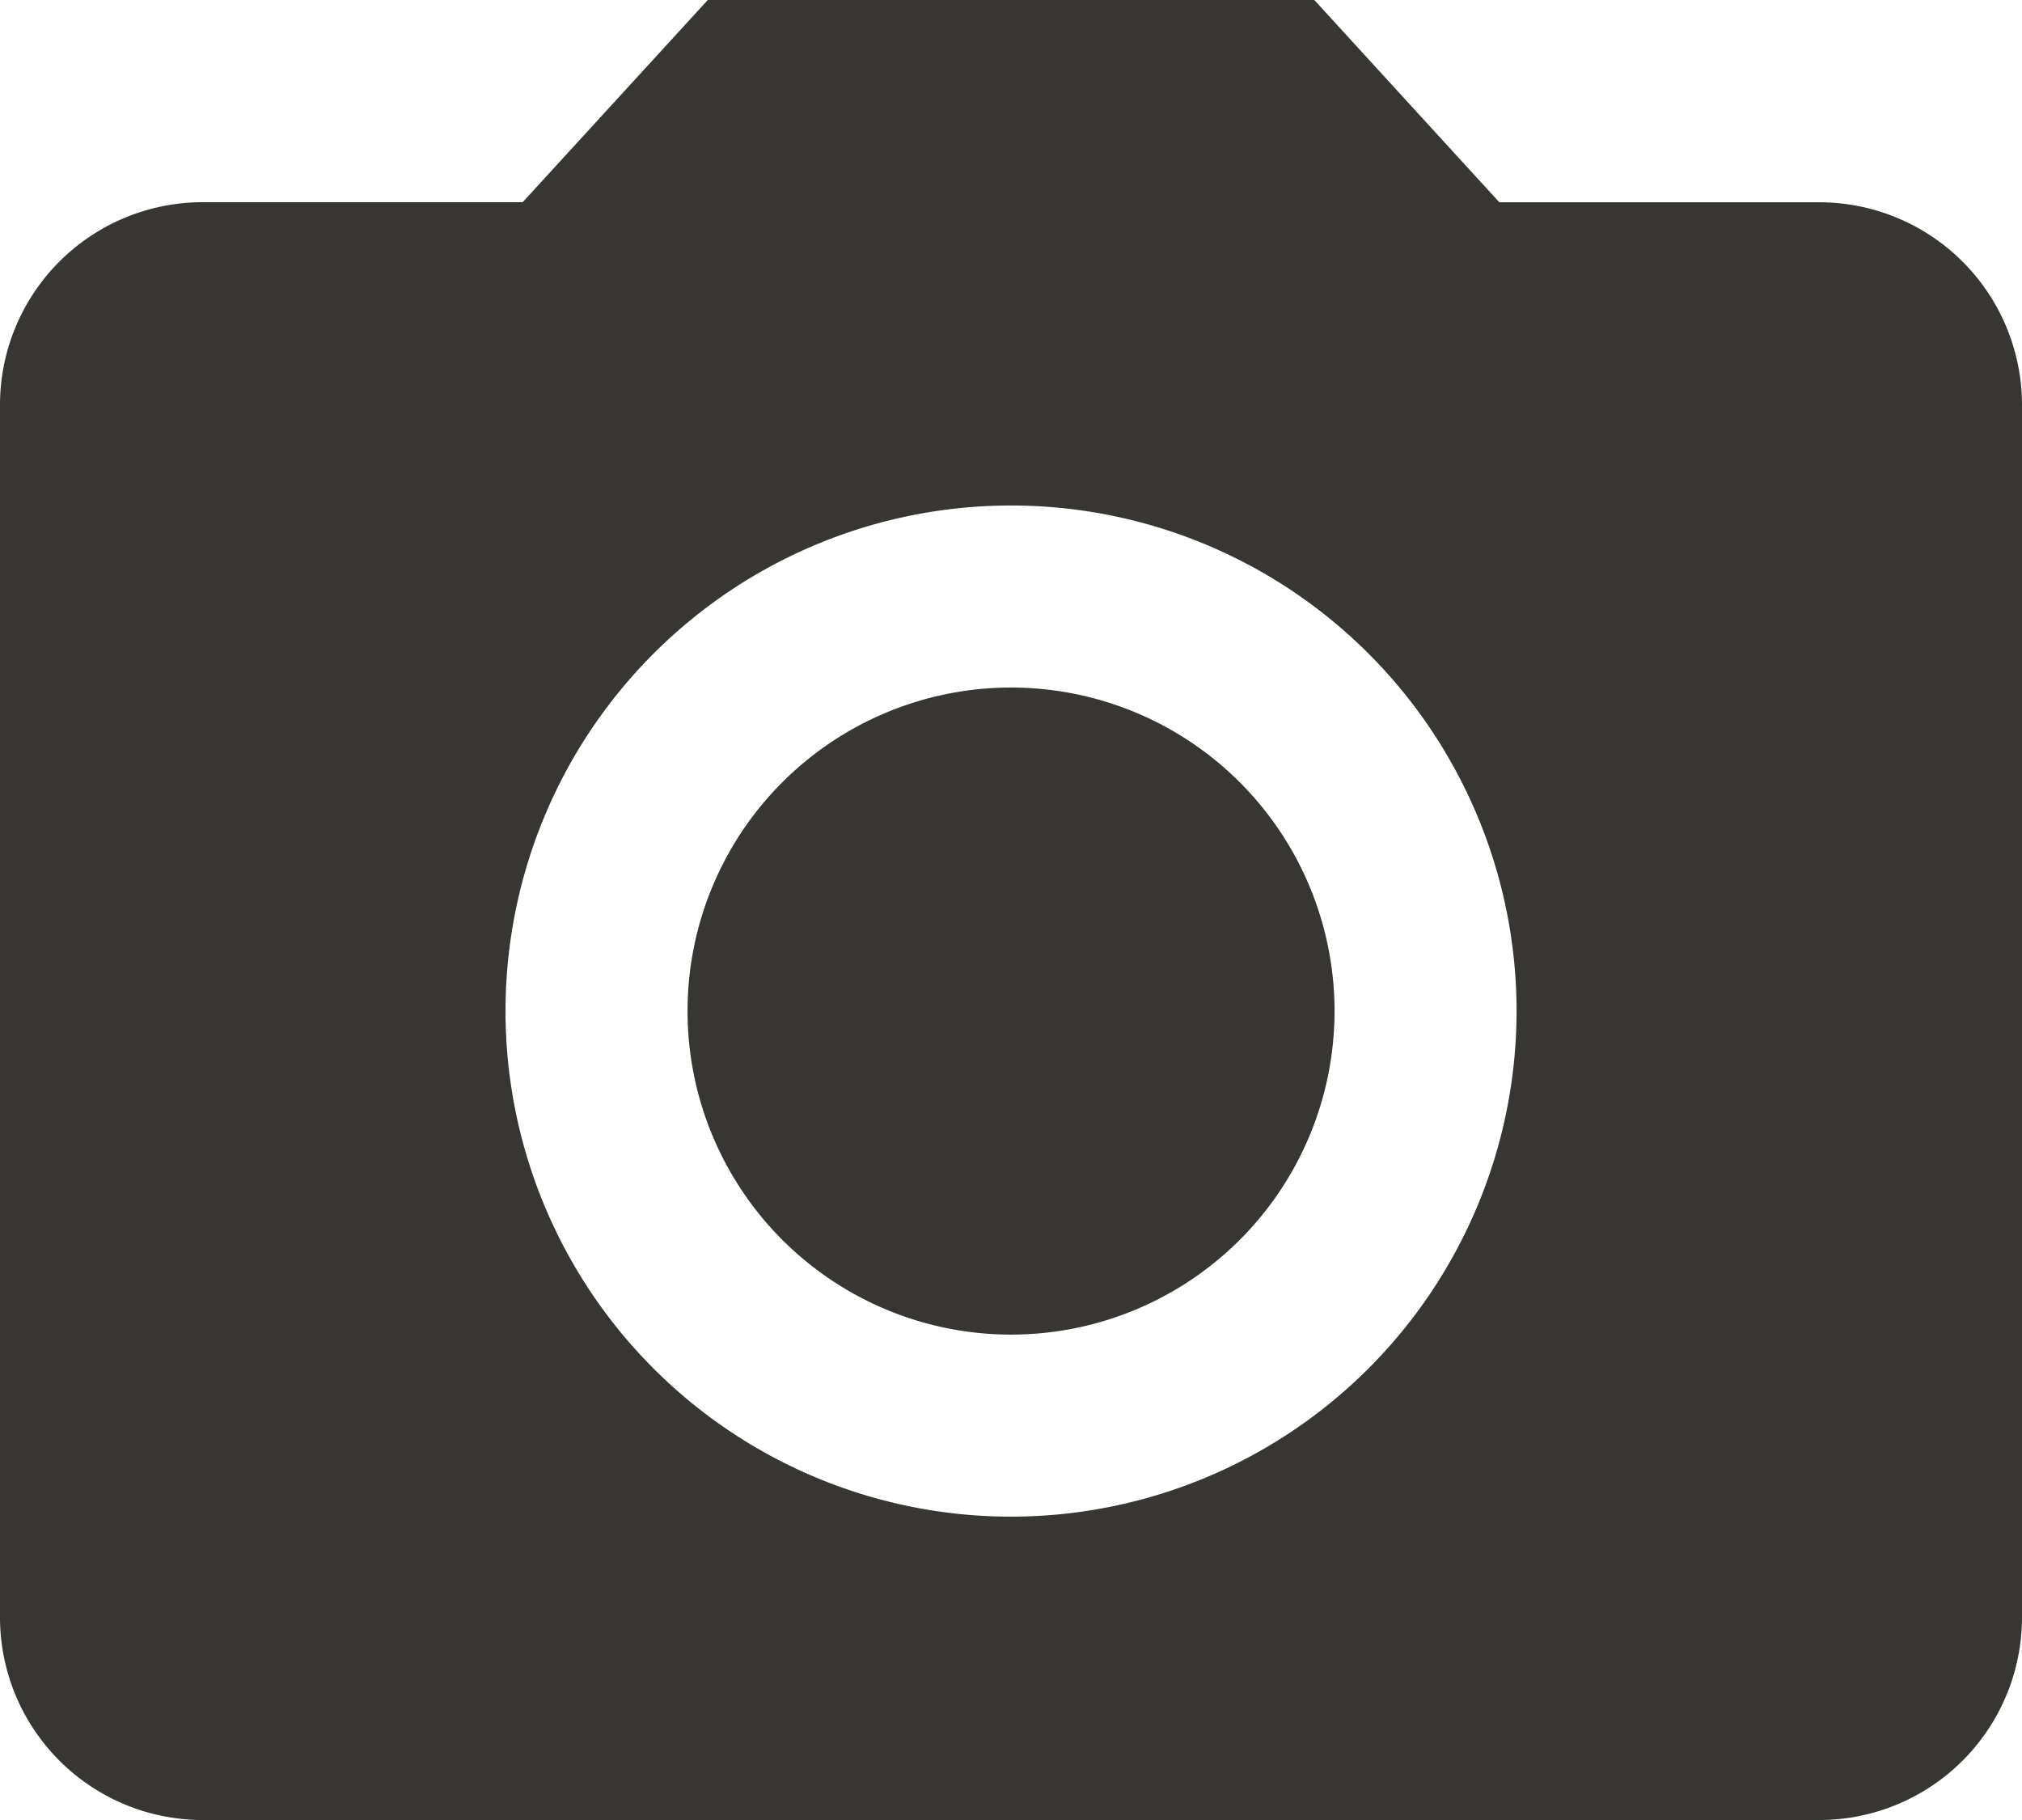 <svg xmlns="http://www.w3.org/2000/svg" width="24.283" height="21.855" viewBox="0 0 24.283 21.855"><defs><style>.a{fill:#373633;}</style></defs><g transform="translate(-3 -3)"><path class="a" d="M20.971,17.085A3.885,3.885,0,1,1,17.085,13.2,3.885,3.885,0,0,1,20.971,17.085Z" transform="translate(-1.944 -1.944)"/><path class="a" d="M11.5,3,9.277,5.428H5.428A2.435,2.435,0,0,0,3,7.857v14.57a2.435,2.435,0,0,0,2.428,2.428H24.855a2.435,2.435,0,0,0,2.428-2.428V7.857a2.435,2.435,0,0,0-2.428-2.428H21.006L18.784,3Zm3.642,18.212a6.071,6.071,0,1,1,6.071-6.071A6.073,6.073,0,0,1,15.141,21.212Z"/></g></svg>